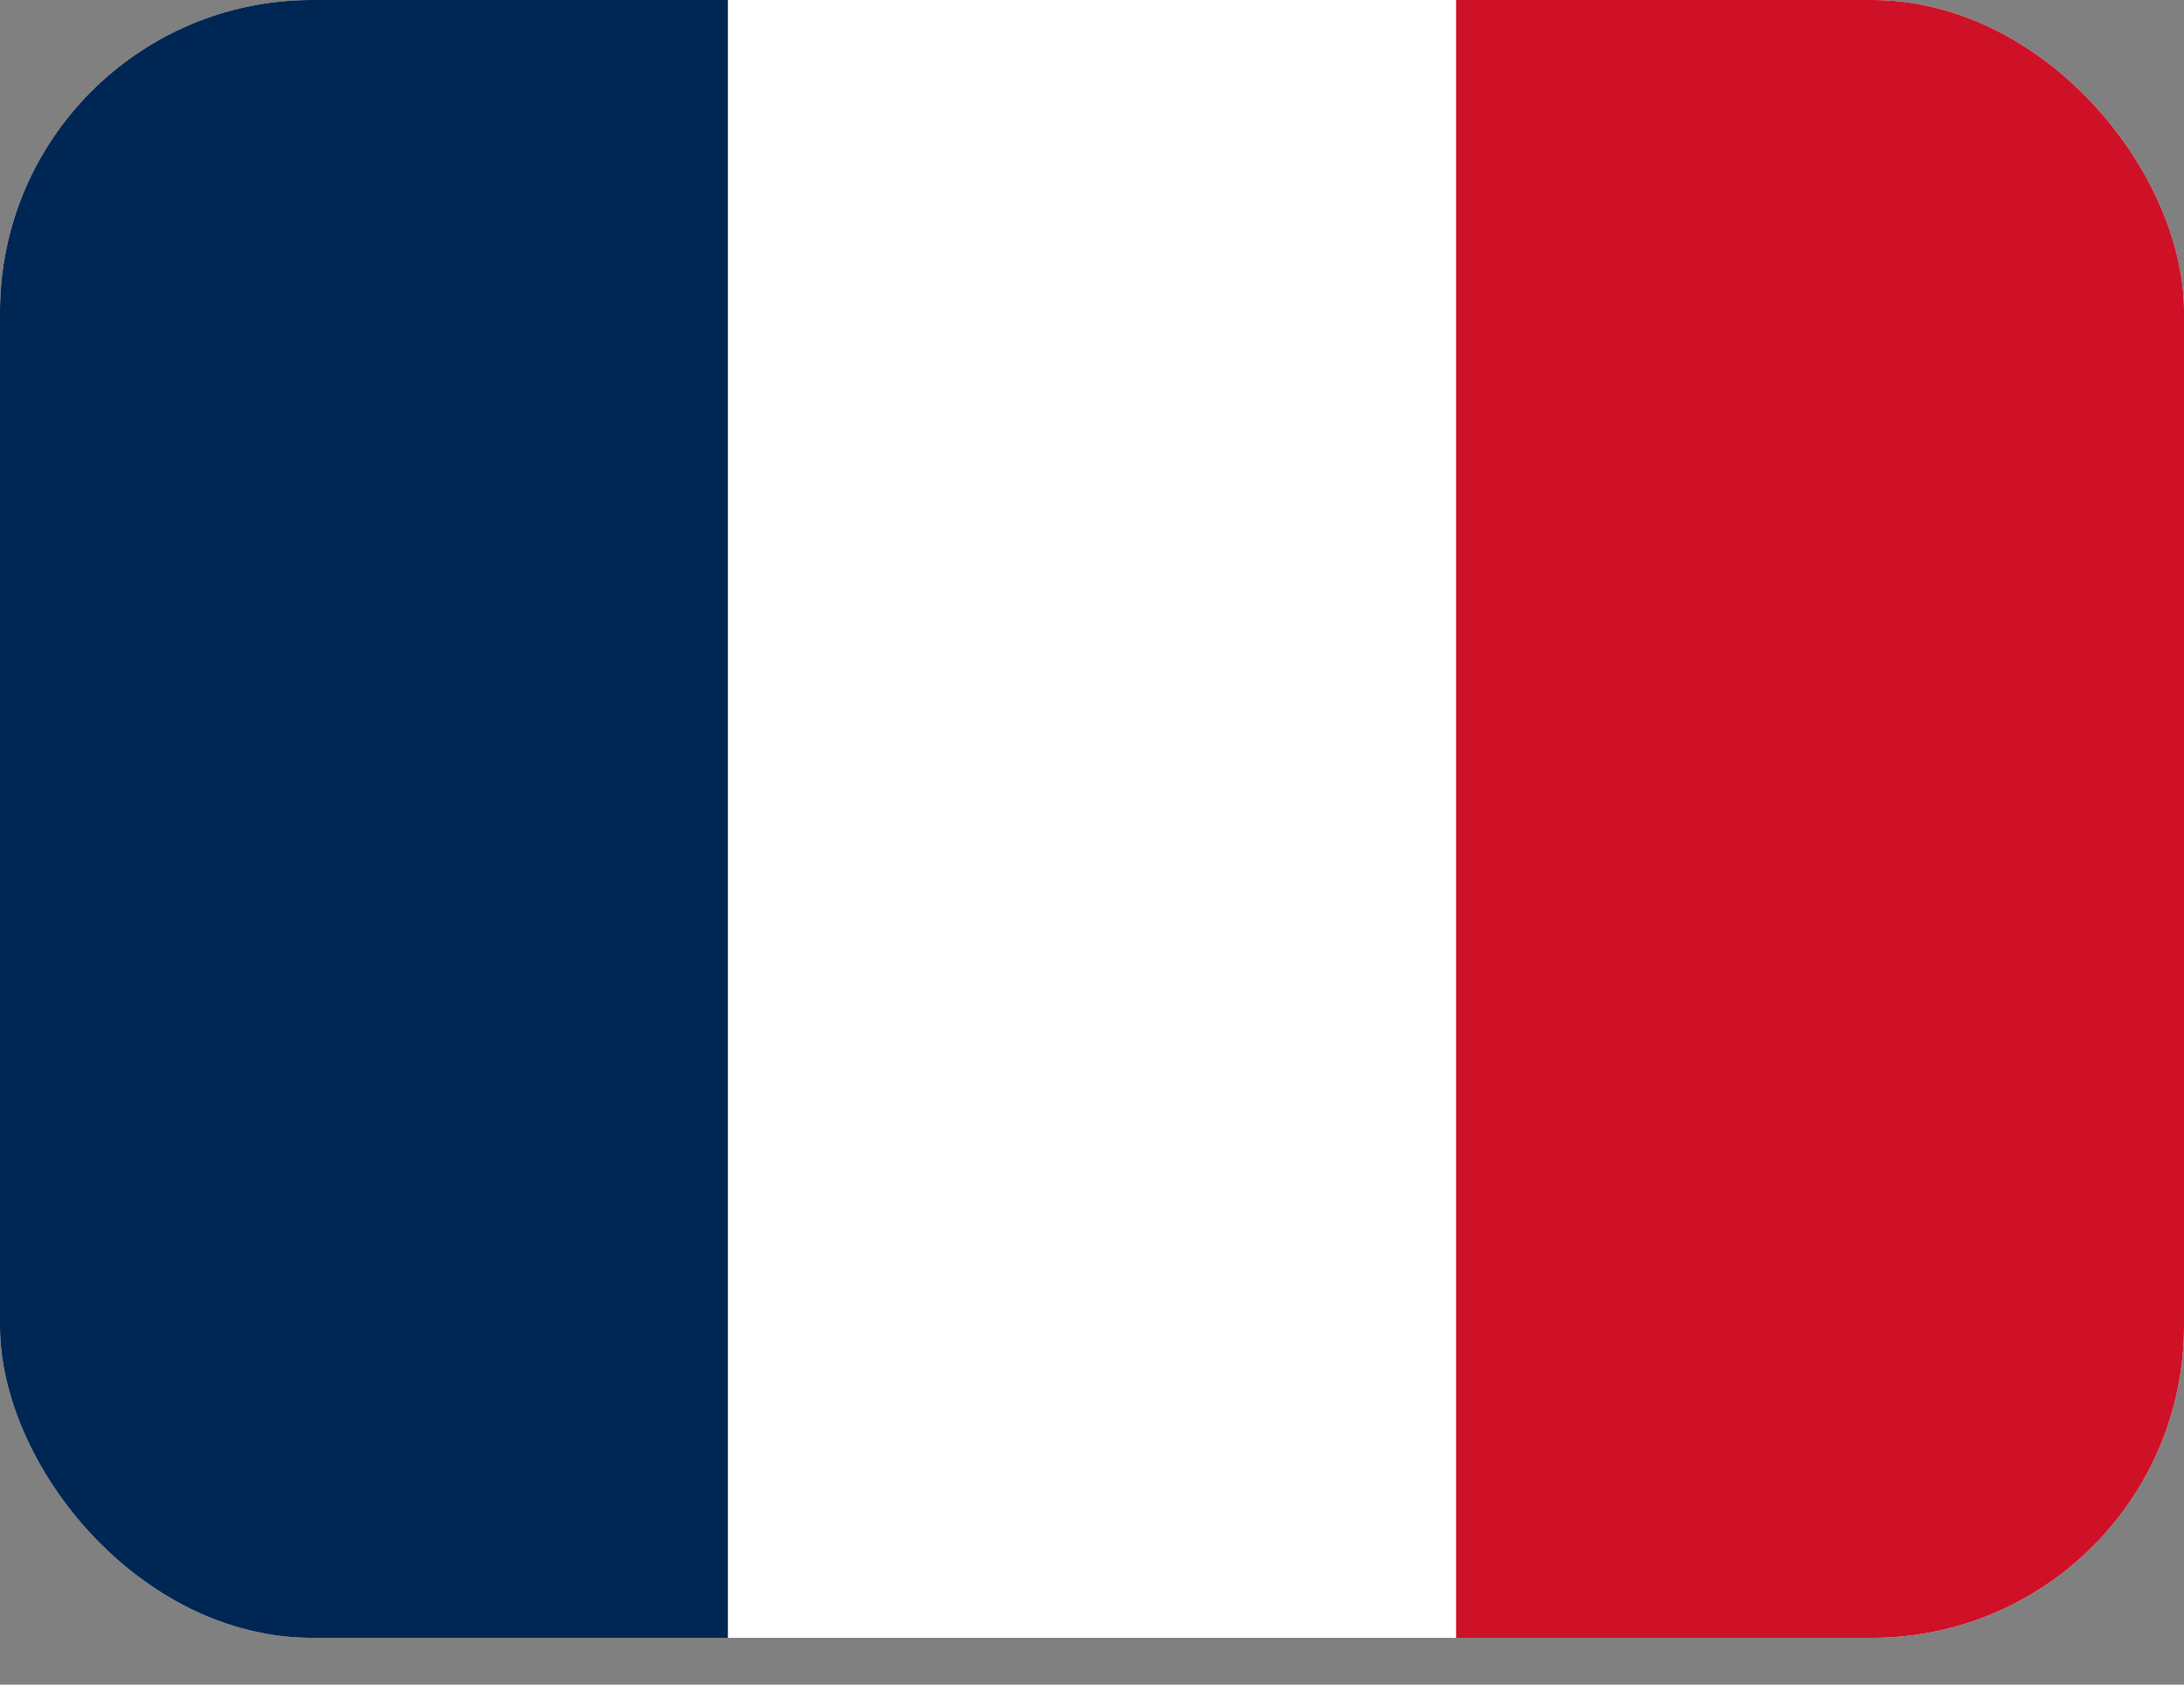 <svg width="35" height="27" viewBox="0 0 35 27" fill="none" xmlns="http://www.w3.org/2000/svg">
<rect x="0" y="0" width="35" height="27" fill="#808080" stroke="none"/>
<g clip-path="url(#clip0_61_4562)">
<path d="M0 0H35V26.25H0V0Z" fill="white"/>
<path d="M0 0H11.665V26.25H0V0Z" fill="#002654"/>
<path d="M23.335 0H35V26.25H23.335V0Z" fill="#CE1126"/>
</g>
<defs>
<clipPath id="clip0_61_4562">
<rect width="35" height="26.25" rx="5" fill="white"/>
</clipPath>
</defs>
</svg>
